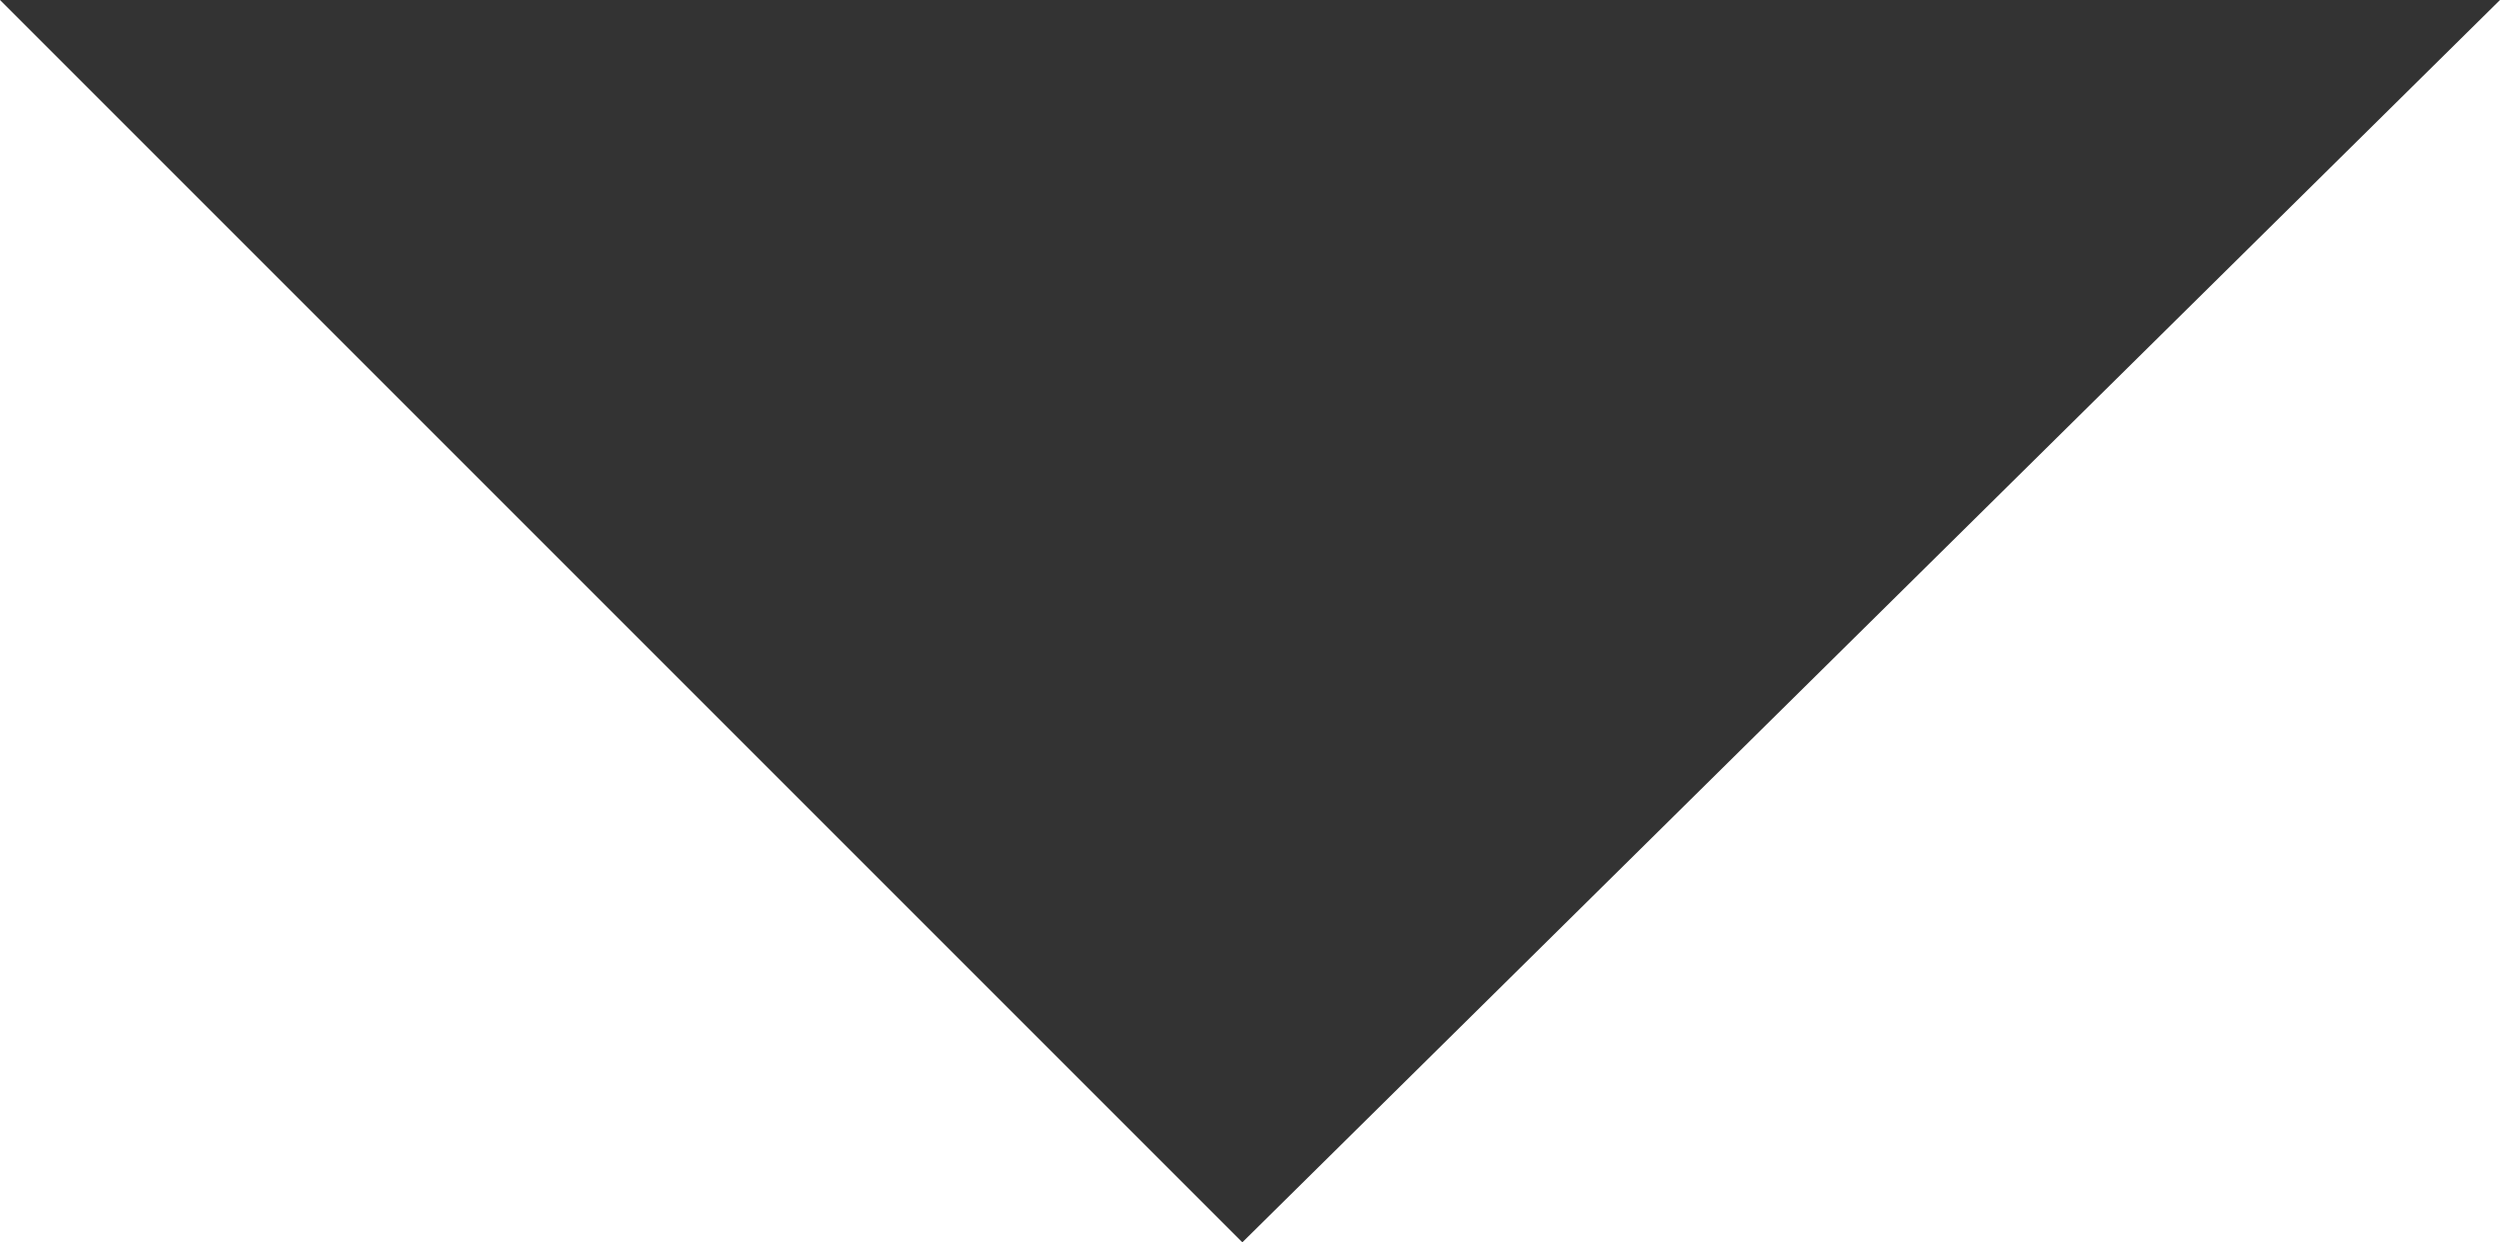 <?xml version="1.0" encoding="utf-8"?>
<!-- Generator: Adobe Illustrator 19.0.0, SVG Export Plug-In . SVG Version: 6.00 Build 0)  -->
<svg version="1.1" id="Layer_1" xmlns="http://www.w3.org/2000/svg" xmlns:xlink="http://www.w3.org/1999/xlink" x="0px" y="0px"
	 viewBox="0 0 16.3 8.1" style="enable-background:new 0 0 16.3 8.1;" xml:space="preserve">
<style type="text/css">
	.st0{fill:#333333;}
</style>
<polygon id="XMLID_28_" class="st0" points="8.1,8.1 0,0 8.1,0 16.3,0 "/>
</svg>
